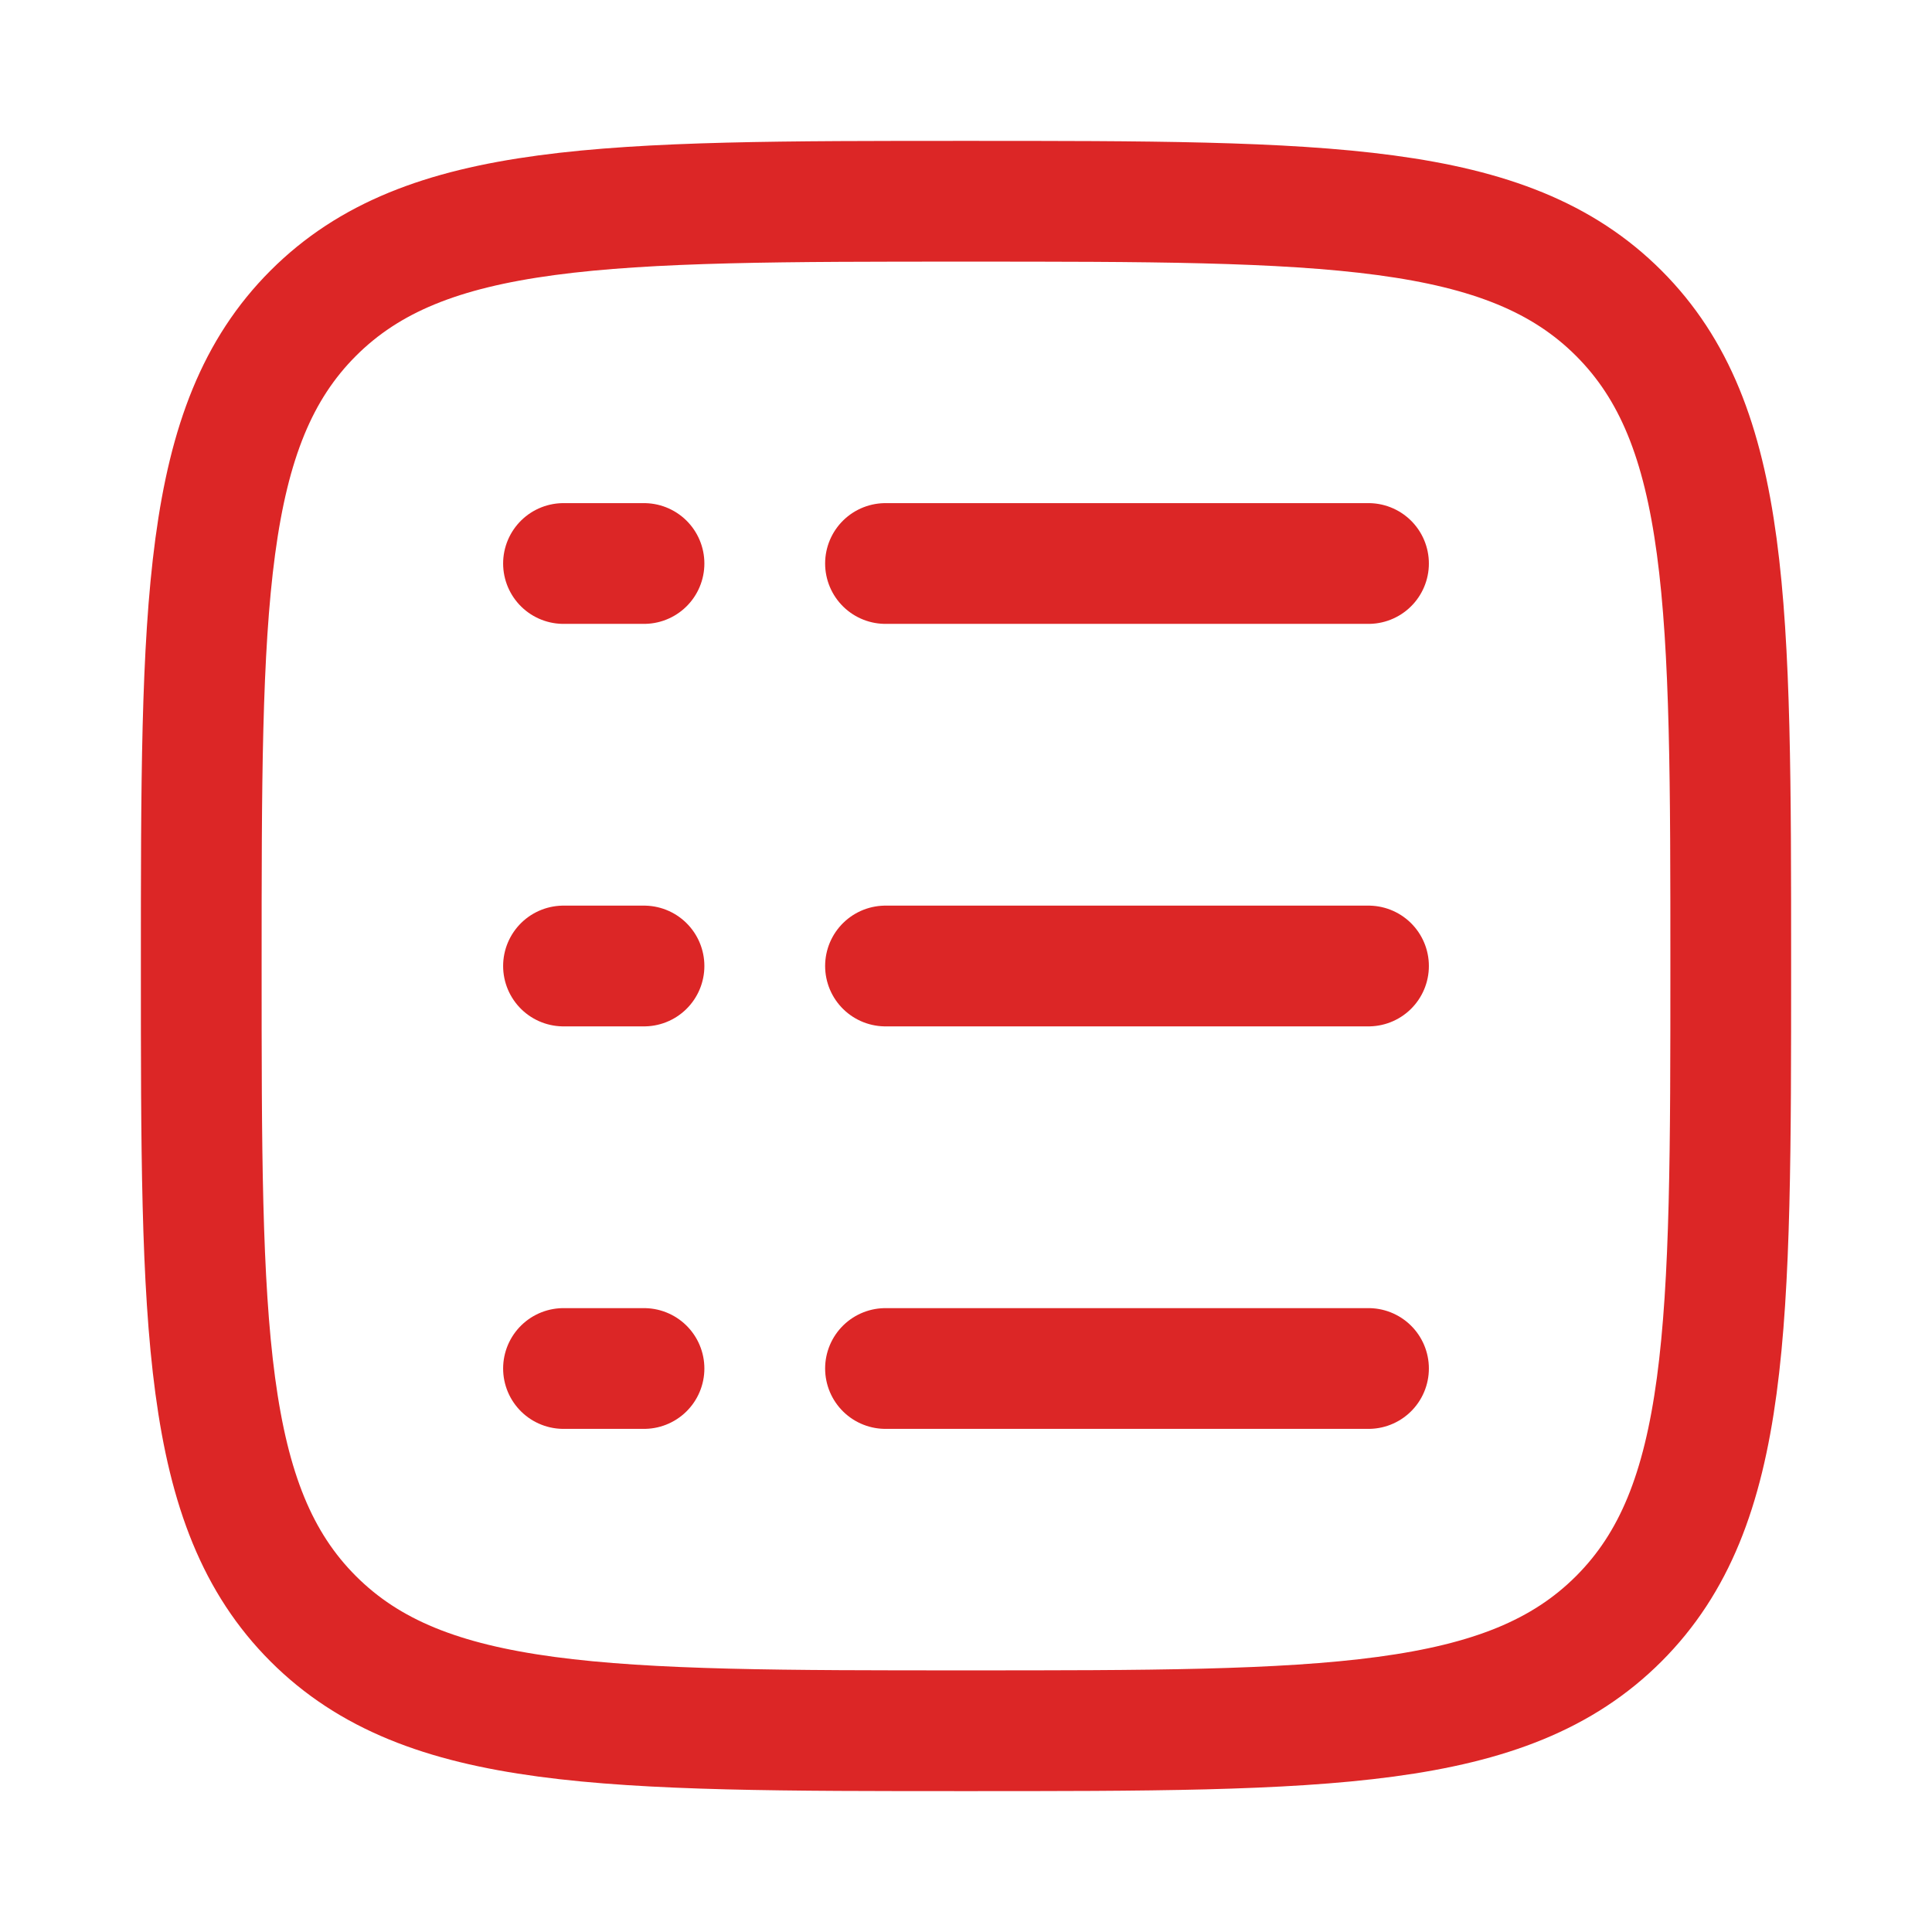 <svg xmlns="http://www.w3.org/2000/svg" viewBox="0 0 24 24" width="24" height="24" color="#dc2626" fill="none">
    <path d="M2.5 12C2.5 7.522 2.5 5.282 3.891 3.891C5.282 2.5 7.522 2.5 12 2.5C16.478 2.5 18.718 2.5 20.109 3.891C21.5 5.282 21.5 7.522 21.5 12C21.5 16.478 21.5 18.718 20.109 20.109C18.718 21.5 16.478 21.5 12 21.5C7.522 21.5 5.282 21.5 3.891 20.109C2.5 18.718 2.5 16.478 2.5 12Z" stroke="currentColor" stroke-width="1.5" />
    <path d="M11 7L17 7" stroke="currentColor" stroke-width="1.5" stroke-linecap="round" />
    <path d="M7 7L8 7" stroke="currentColor" stroke-width="1.5" stroke-linecap="round" />
    <path d="M7 12L8 12" stroke="currentColor" stroke-width="1.5" stroke-linecap="round" />
    <path d="M7 17L8 17" stroke="currentColor" stroke-width="1.5" stroke-linecap="round" />
    <path d="M11 12L17 12" stroke="currentColor" stroke-width="1.5" stroke-linecap="round" />
    <path d="M11 17L17 17" stroke="currentColor" stroke-width="1.5" stroke-linecap="round" />
</svg>